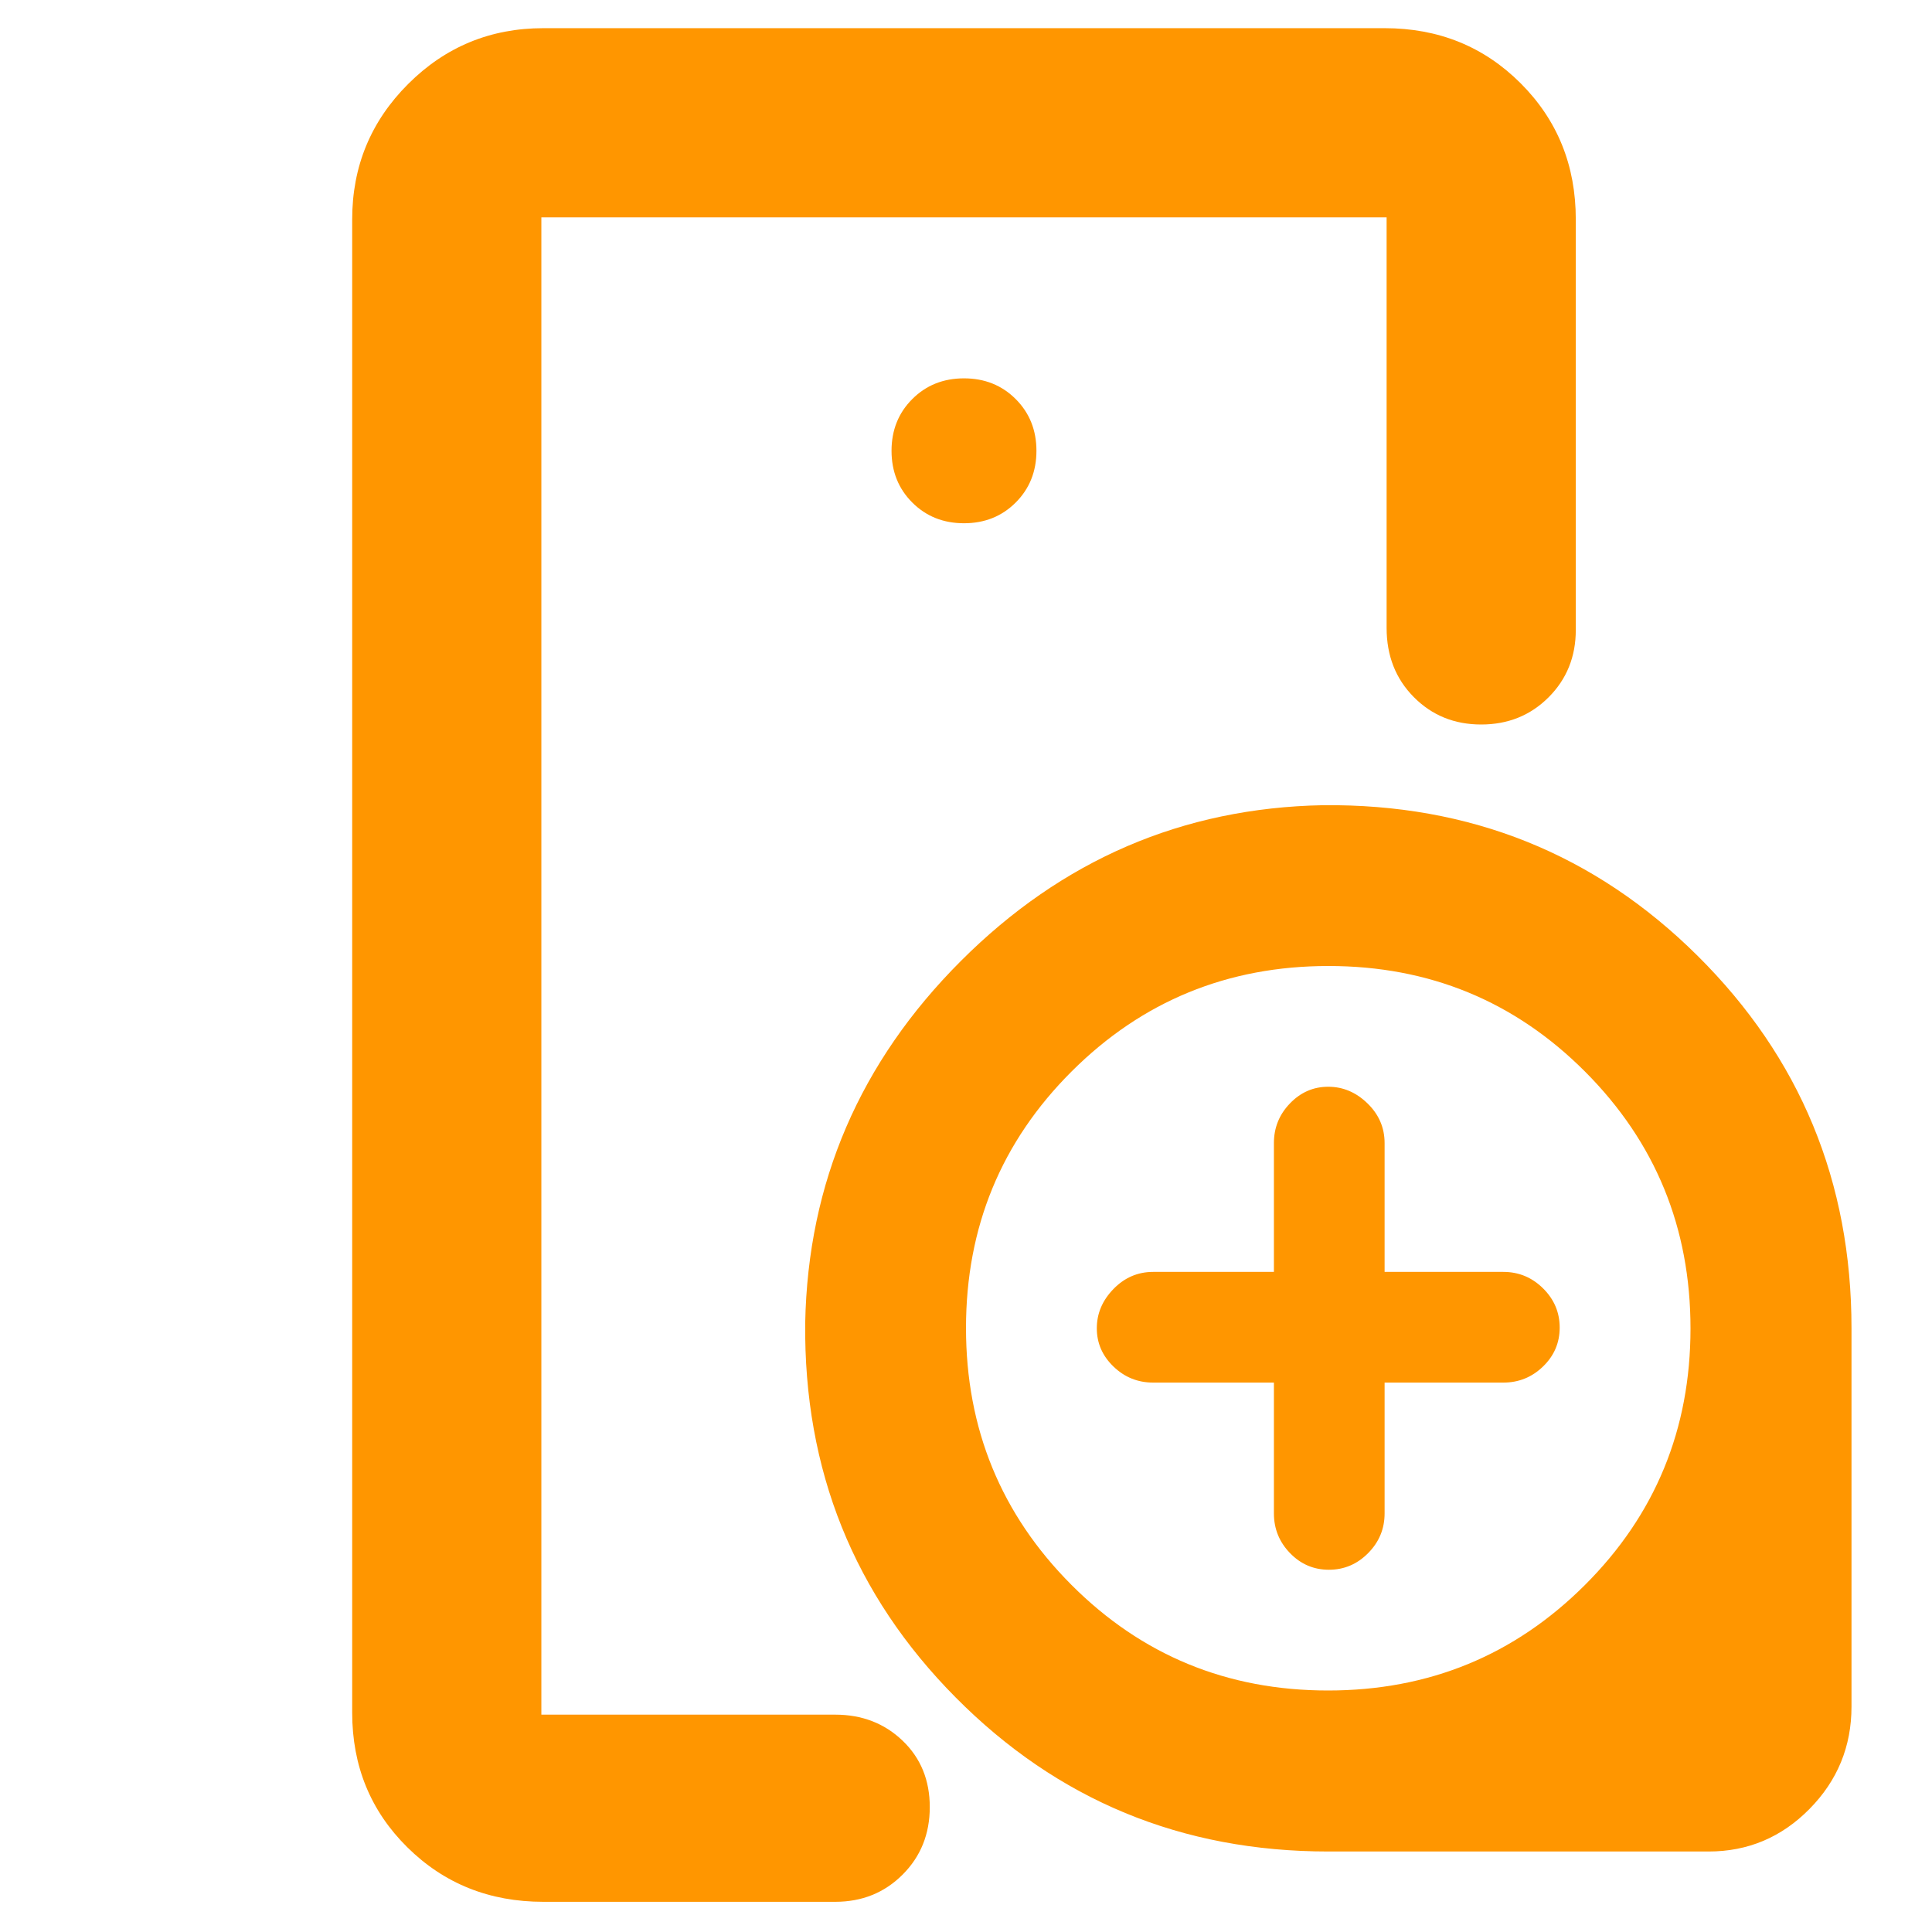 <svg xmlns="http://www.w3.org/2000/svg" height="48" viewBox="0 -960 960 960" width="48"><path fill="rgb(255, 150, 0)" d="M269-108v-744 233-1 512Zm210-592q15.4 0 25.7-10.3Q515-720.6 515-736q0-15.4-10.3-25.7Q494.4-772 479-772q-15.4 0-25.7 10.3Q443-751.4 443-736q0 15.4 10.3 25.7Q463.6-700 479-700ZM270-15q-40.21 0-67.61-27.1Q175-69.2 175-109v-742q0-39.46 27.77-67.23Q230.54-946 270-946h418q40.21 0 67.61 27.39Q783-891.21 783-851v204q0 19.97-13.52 33.49Q755.96-600 735.98-600t-33.48-13.63Q689-627.25 689-648v-204H269v744h146q19.98 0 33.49 12.93Q462-82.14 462-62.07T448.49-28.5Q434.98-15 415-15H270Zm390-25q-109.18 0-185.09-76.5T400.1-302.64q2.01-104.51 77.38-179.88 75.37-75.37 179.88-77.38Q767-561 843.5-485.09 920-409.18 920-300v188q0 29.7-20.86 50.85Q878.29-40 849-40H660Zm-.12-80q75.12 0 127.62-52.38t52.5-127.5q0-75.12-52.38-127.62T660.12-480Q585-480 532.5-427.62T480-300.12q0 75.12 52.38 127.62t127.5 52.5ZM633-273h-60q-11.47 0-19.73-7.98-8.27-7.97-8.27-19 0-11.02 8.27-19.52 8.26-8.5 19.73-8.5h60v-64q0-11.47 7.98-19.73 7.97-8.27 19-8.27 11.02 0 19.52 8.27 8.5 8.26 8.5 19.73v64h59q11.47 0 19.73 8.17 8.27 8.18 8.27 19.5 0 11.33-8.27 19.33-8.26 8-19.73 8h-59v65q0 11.47-8.17 19.73-8.18 8.27-19.5 8.27-11.33 0-19.33-8.27-8-8.26-8-19.73v-65Z"/></svg>